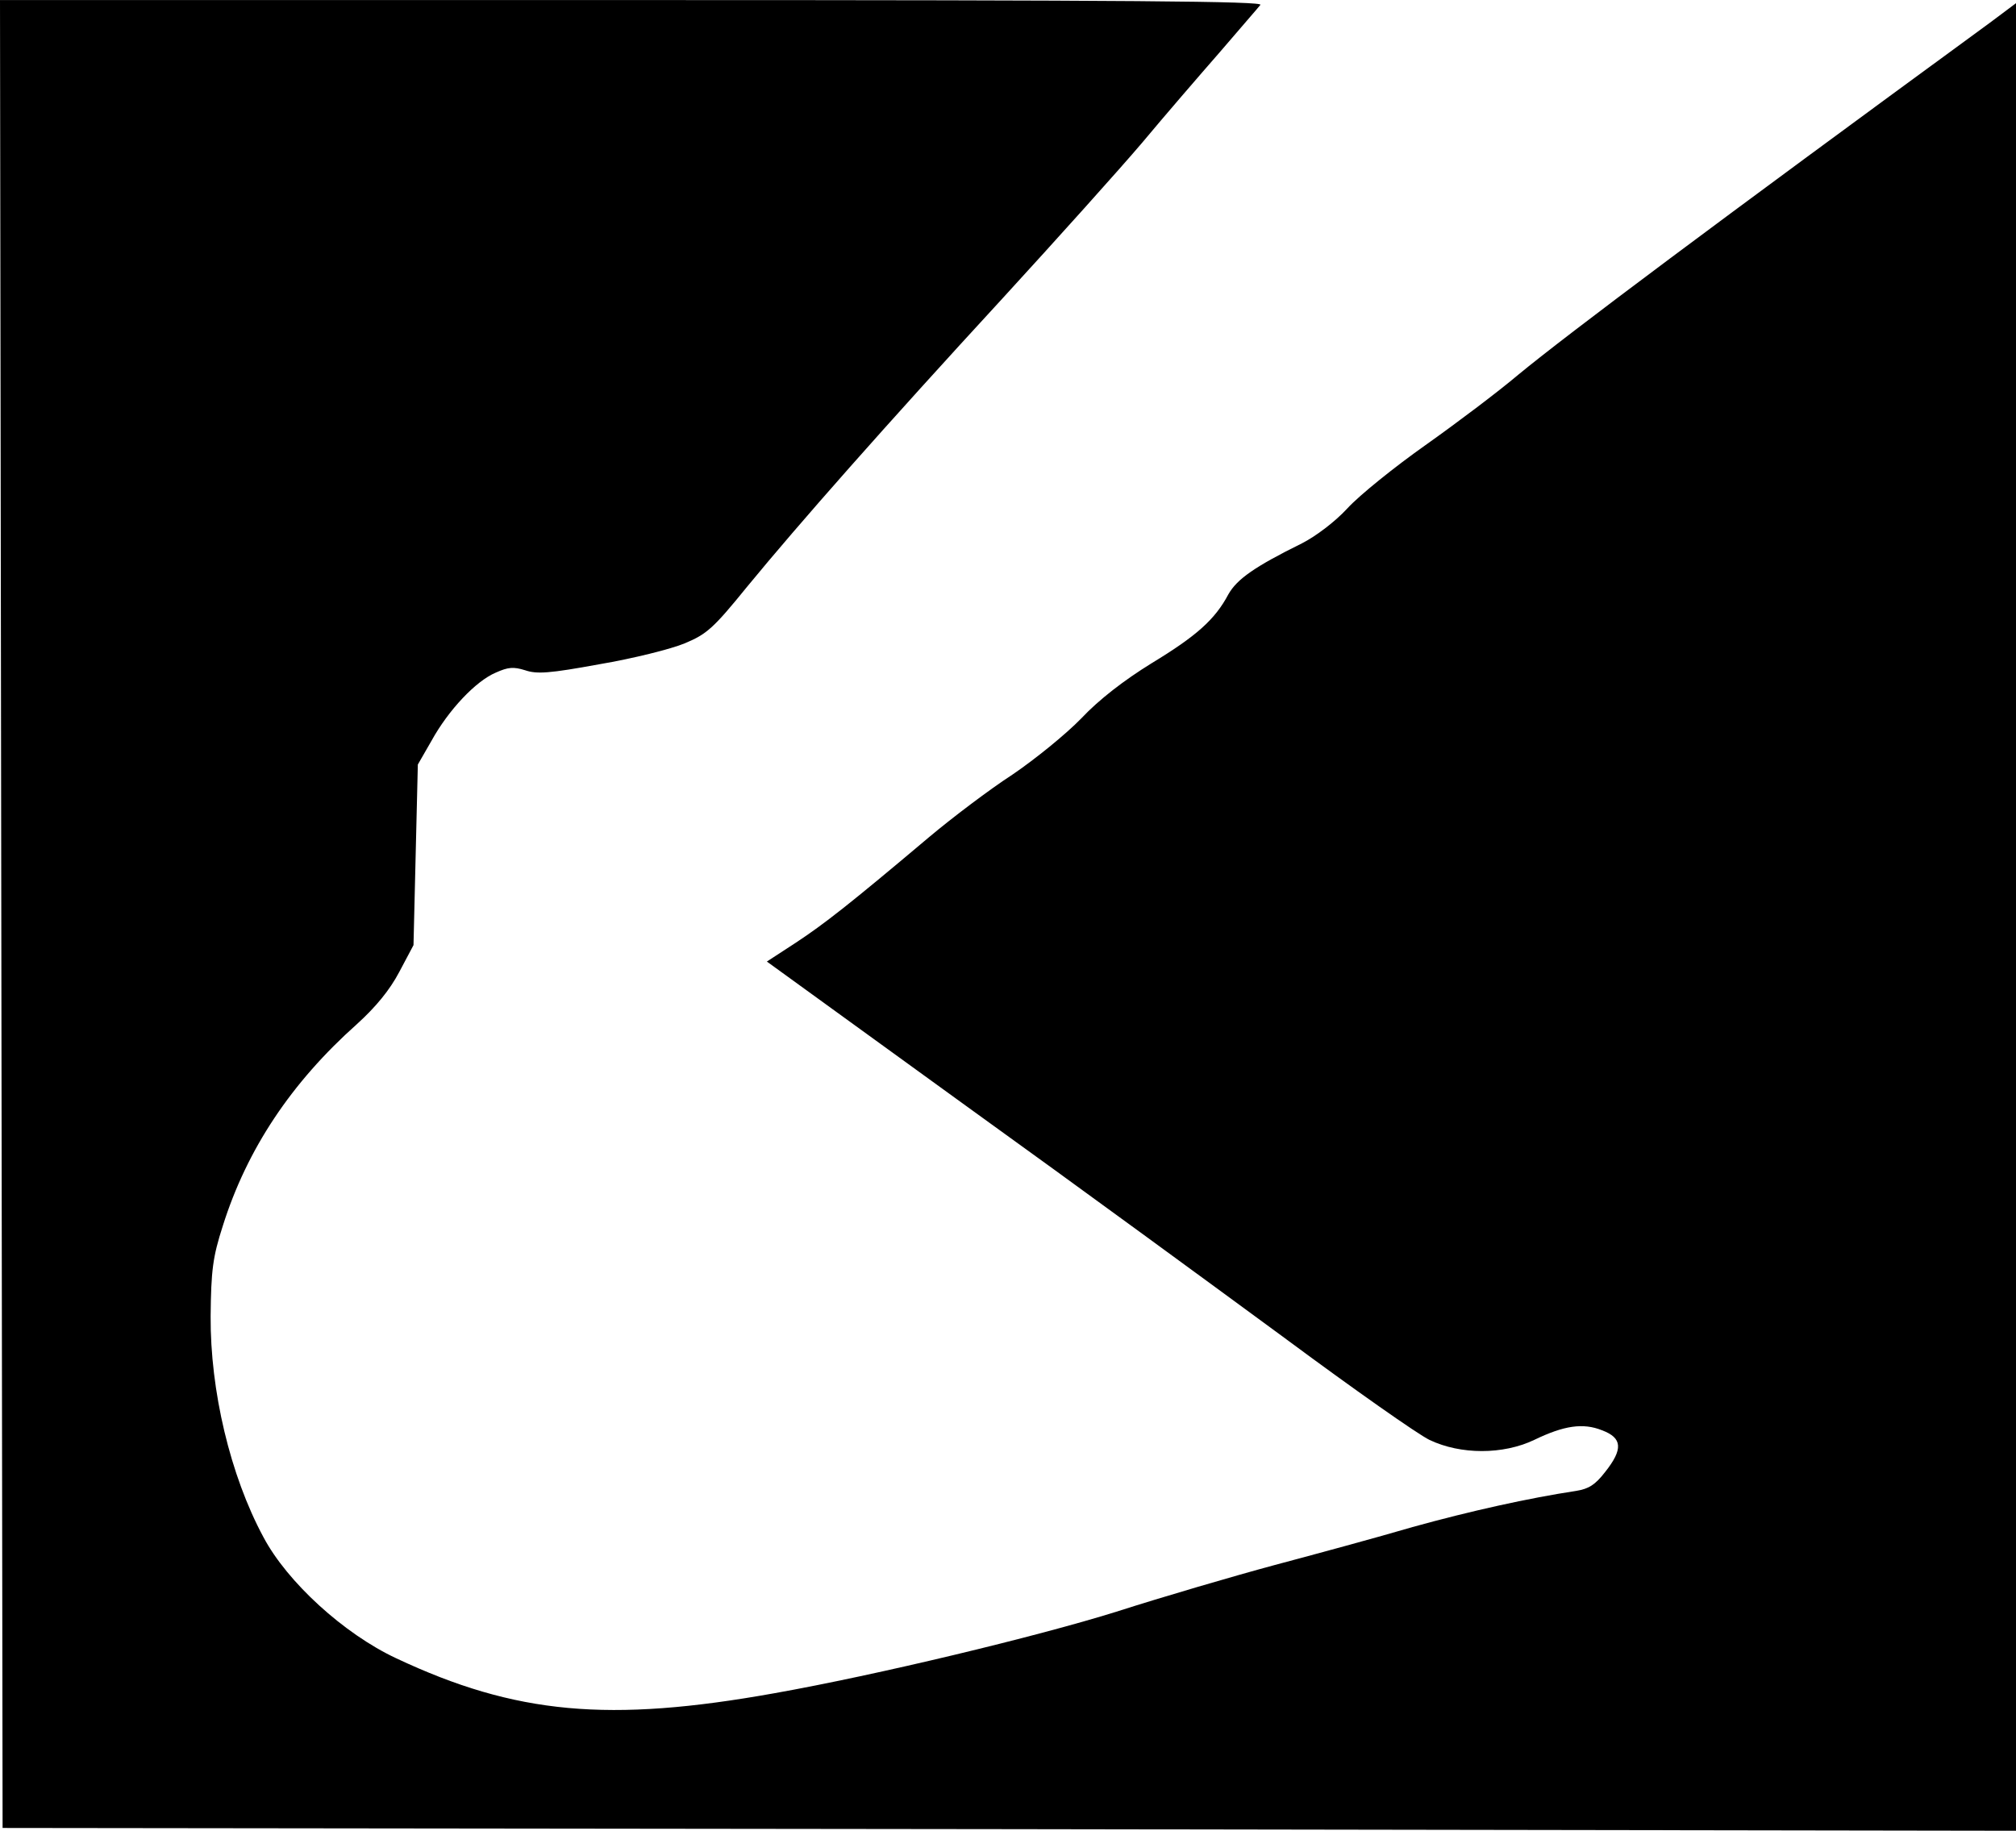 <?xml version="1.0" encoding="UTF-8" standalone="no"?>
<!-- Created with Inkscape (http://www.inkscape.org/) -->

<svg
   width="99.485mm"
   height="90.361mm"
   viewBox="0 0 99.485 90.361"
   version="1.1"
   id="svg326"
   inkscape:version="1.2.2 (732a01da63, 2022-12-09, custom)"
   sodipodi:docname="logo_male.svg"
   xmlns:inkscape="http://www.inkscape.org/namespaces/inkscape"
   xmlns:sodipodi="http://sodipodi.sourceforge.net/DTD/sodipodi-0.dtd"
   xmlns="http://www.w3.org/2000/svg"
   xmlns:svg="http://www.w3.org/2000/svg">
  <sodipodi:namedview
     id="namedview328"
     pagecolor="#ffffff"
     bordercolor="#000000"
     borderopacity="0.25"
     inkscape:showpageshadow="2"
     inkscape:pageopacity="0.0"
     inkscape:pagecheckerboard="0"
     inkscape:deskcolor="#d1d1d1"
     inkscape:document-units="mm"
     showgrid="false"
     inkscape:zoom="0.42404602"
     inkscape:cx="360.8099"
     inkscape:cy="140.31496"
     inkscape:window-width="1312"
     inkscape:window-height="704"
     inkscape:window-x="0"
     inkscape:window-y="0"
     inkscape:window-maximized="1"
     inkscape:current-layer="layer1" />
  <defs
     id="defs323" />
  <g
     inkscape:label="Vrstva 1"
     inkscape:groupmode="layer"
     id="layer1"
     transform="translate(-9.655,-12.062)">
    <path
       d="m 9.719,57.163 0.064,45.121 49.668,0.059 49.689,0.079 V 57.322 12.22 l -1.323,0.99 C 94.327,23.075 87.048,28.522 84.572,30.562 c -0.982,0.832 -3.031,2.377 -4.568,3.466 -1.515,1.07 -3.266,2.476 -3.863,3.13 -0.619,0.673 -1.579,1.387 -2.241,1.723 -2.327,1.149 -3.202,1.763 -3.628,2.516 -0.662,1.248 -1.579,2.06 -3.799,3.407 -1.345,0.832 -2.583,1.783 -3.458,2.714 -0.747,0.772 -2.284,2.02 -3.394,2.773 -1.131,0.733 -2.988,2.139 -4.119,3.09 -3.97,3.347 -5.165,4.278 -6.574,5.209 l -1.43,0.931 9.84,7.131 c 5.421,3.902 12.529,9.111 15.816,11.528 3.287,2.436 6.467,4.675 7.044,4.952 1.537,0.733 3.628,0.733 5.165,0 1.473,-0.713 2.412,-0.852 3.351,-0.475 1.003,0.376 1.046,0.931 0.149,2.06 -0.491,0.634 -0.811,0.832 -1.43,0.931 -2.348,0.357 -5.208,0.99 -8.068,1.783 -1.75,0.515 -4.824,1.347 -6.83,1.882 -1.985,0.535 -5.507,1.565 -7.791,2.298 -3.927,1.228 -11.846,3.13 -16.862,4.021 -8.175,1.466 -12.785,1.05 -18.676,-1.723 -2.583,-1.208 -5.379,-3.763 -6.553,-5.982 -1.643,-3.05 -2.625,-7.23 -2.604,-10.894 0.021,-2.278 0.107,-2.931 0.598,-4.457 1.195,-3.803 3.394,-7.091 6.617,-9.963 0.939,-0.852 1.622,-1.684 2.092,-2.575 l 0.704,-1.327 0.107,-4.457 0.107,-4.457 0.683,-1.188 c 0.832,-1.505 2.177,-2.931 3.159,-3.347 0.619,-0.277 0.875,-0.297 1.451,-0.119 0.576,0.198 1.195,0.158 3.671,-0.297 1.643,-0.277 3.543,-0.753 4.205,-1.03 1.089,-0.456 1.409,-0.733 3.095,-2.813 2.54,-3.09 6.745,-7.864 12.614,-14.241 2.668,-2.912 5.763,-6.358 6.873,-7.665 1.089,-1.307 2.817,-3.308 3.821,-4.457 0.982,-1.149 1.9,-2.199 2.006,-2.337 0.171,-0.178 -6.083,-0.238 -30.992,-0.238 H 9.655 Z"
       id="path24"
       style="stroke-width:0.021" />
  </g>
</svg>

